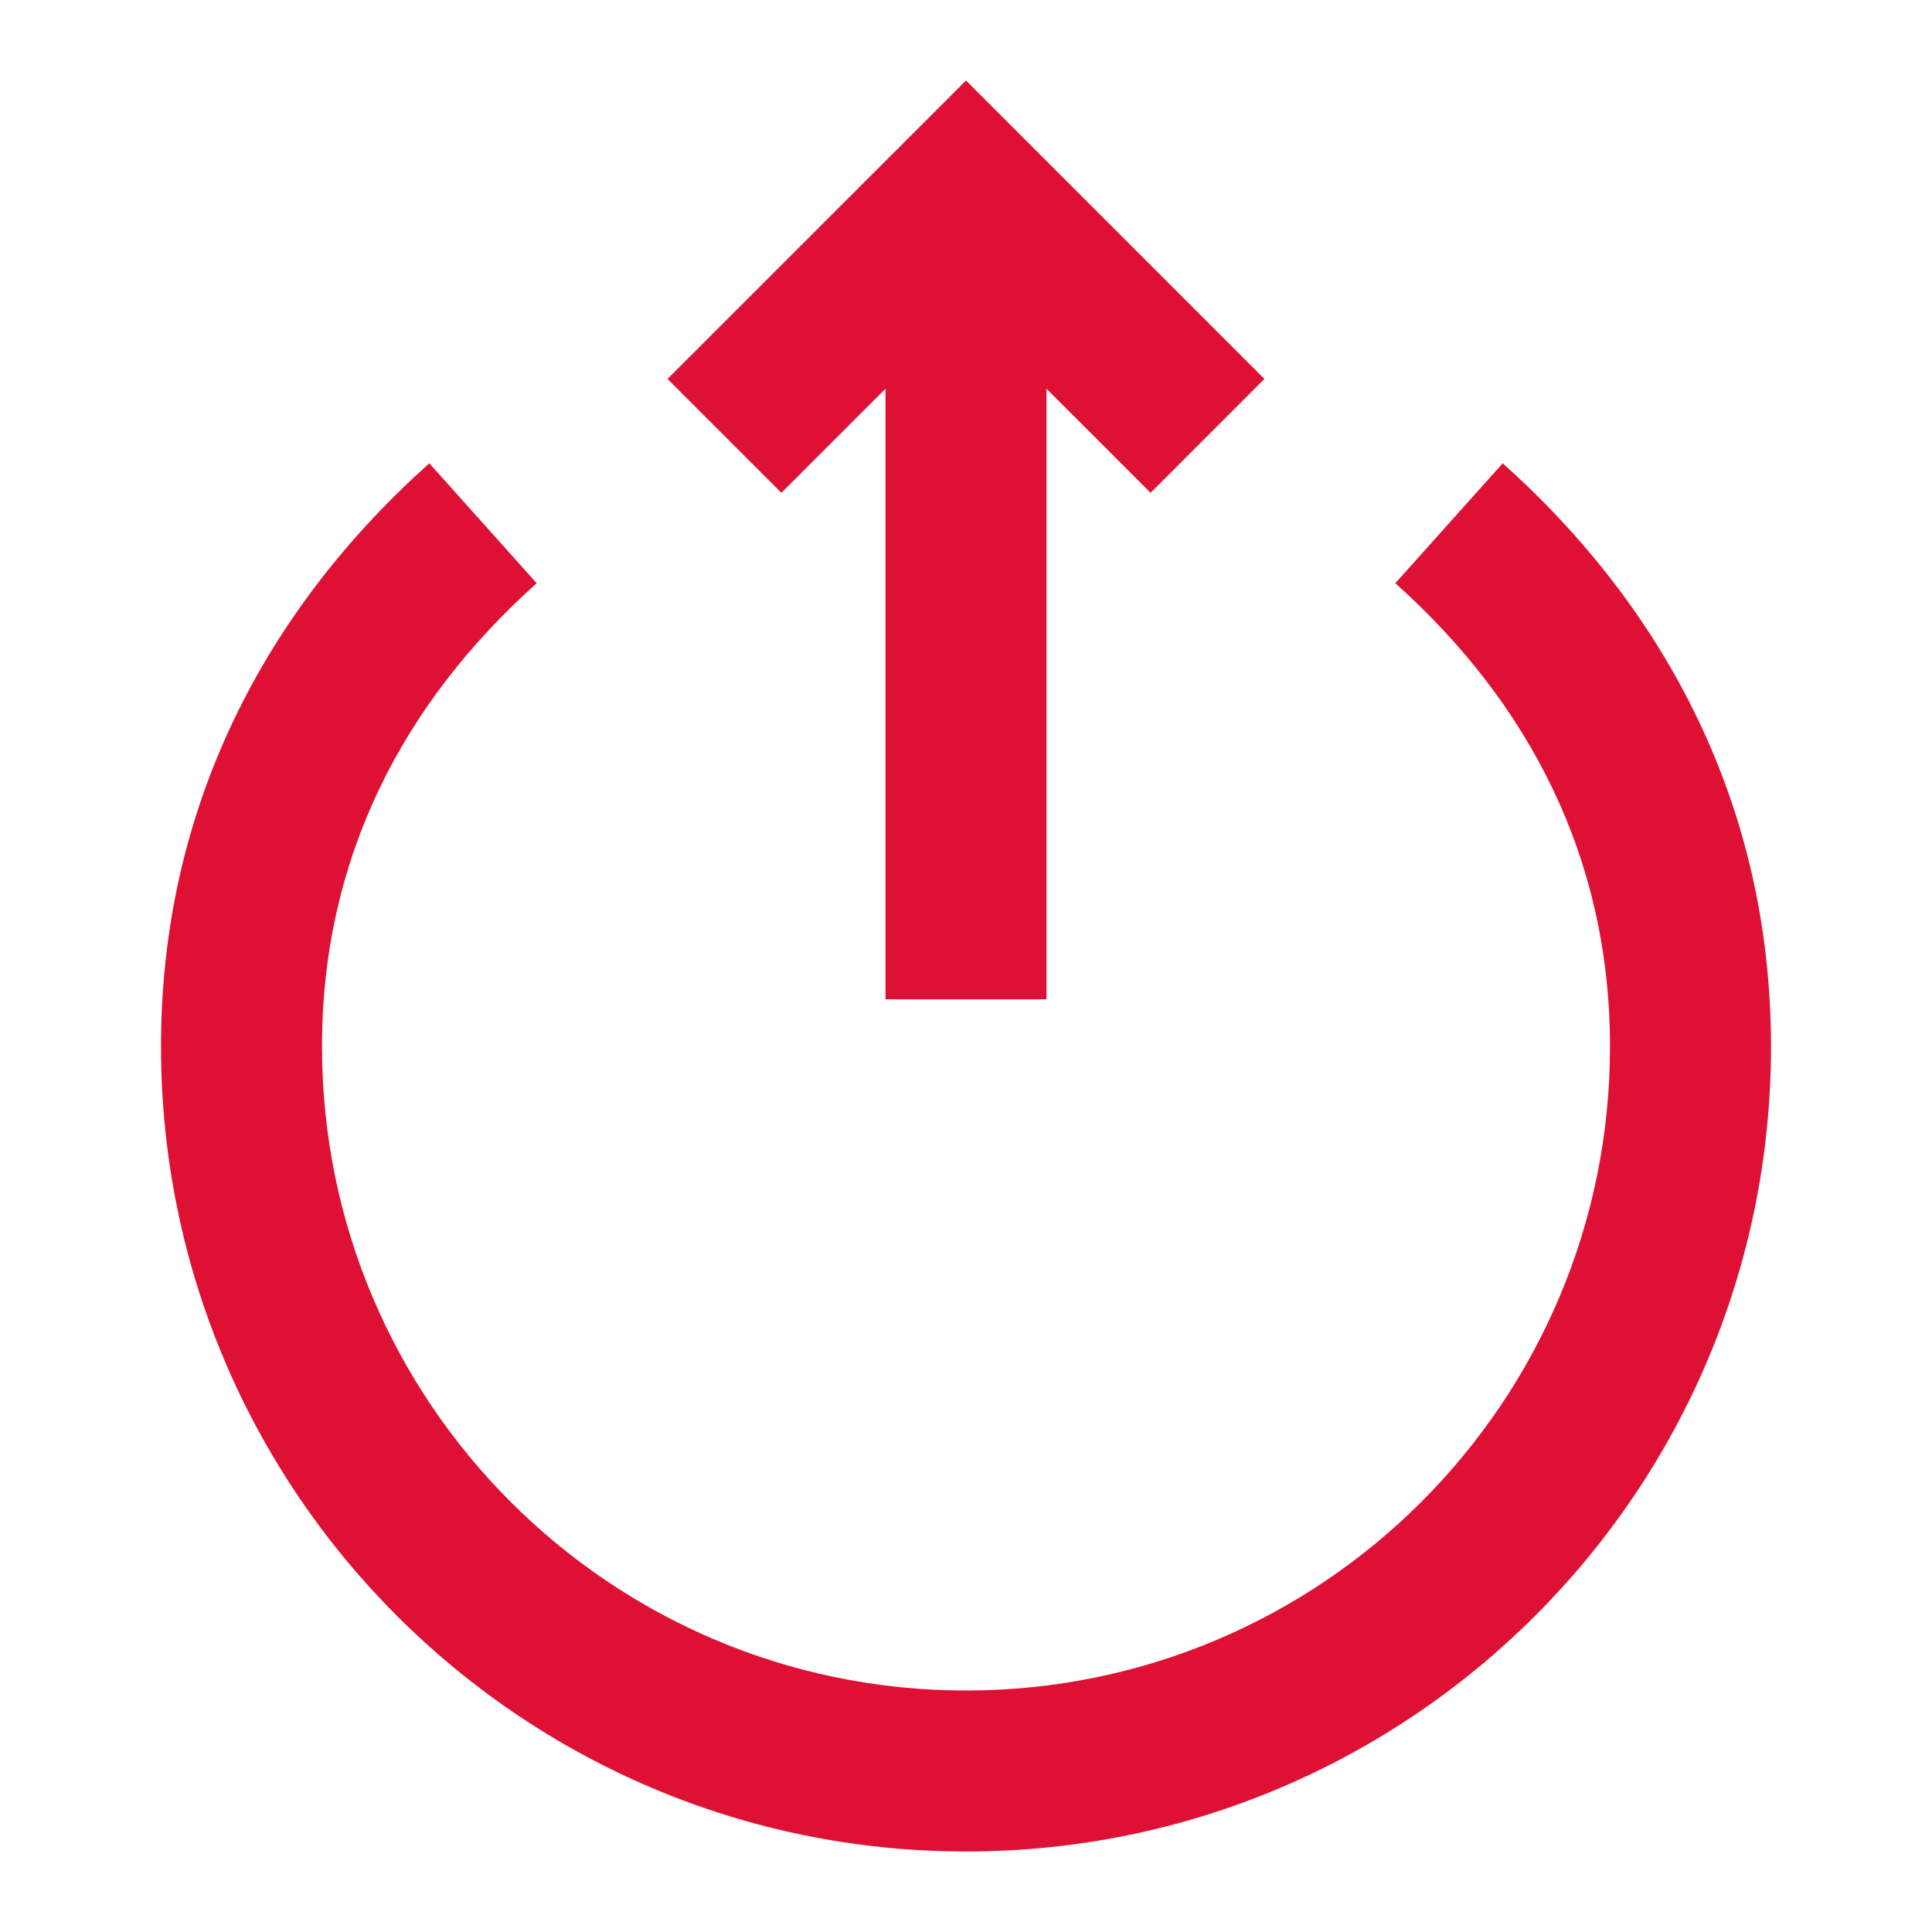<svg width="24" height="24" viewBox="0 0 24 24" fill="none" xmlns="http://www.w3.org/2000/svg">
<path fill-rule="evenodd" clip-rule="evenodd" d="M6.667 7.245C5.008 8.73 4 10.656 4 13C4 17.418 7.582 21 12 21C16.418 21 20 17.418 20 13C20 10.656 18.992 8.73 17.333 7.245L18.667 5.755C20.691 7.566 22 10.013 22 13C22 18.523 17.523 23 12 23C6.477 23 2 18.523 2 13C2 10.013 3.309 7.566 5.333 5.755L6.667 7.245Z" fill="#DE1135"/>
<path fill-rule="evenodd" clip-rule="evenodd" d="M12 1L15.707 4.707L14.293 6.122L13 4.829L13 12.414H11L11 4.829L9.707 6.122L8.292 4.707L12 1Z" fill="#DE1135"/>
</svg>
